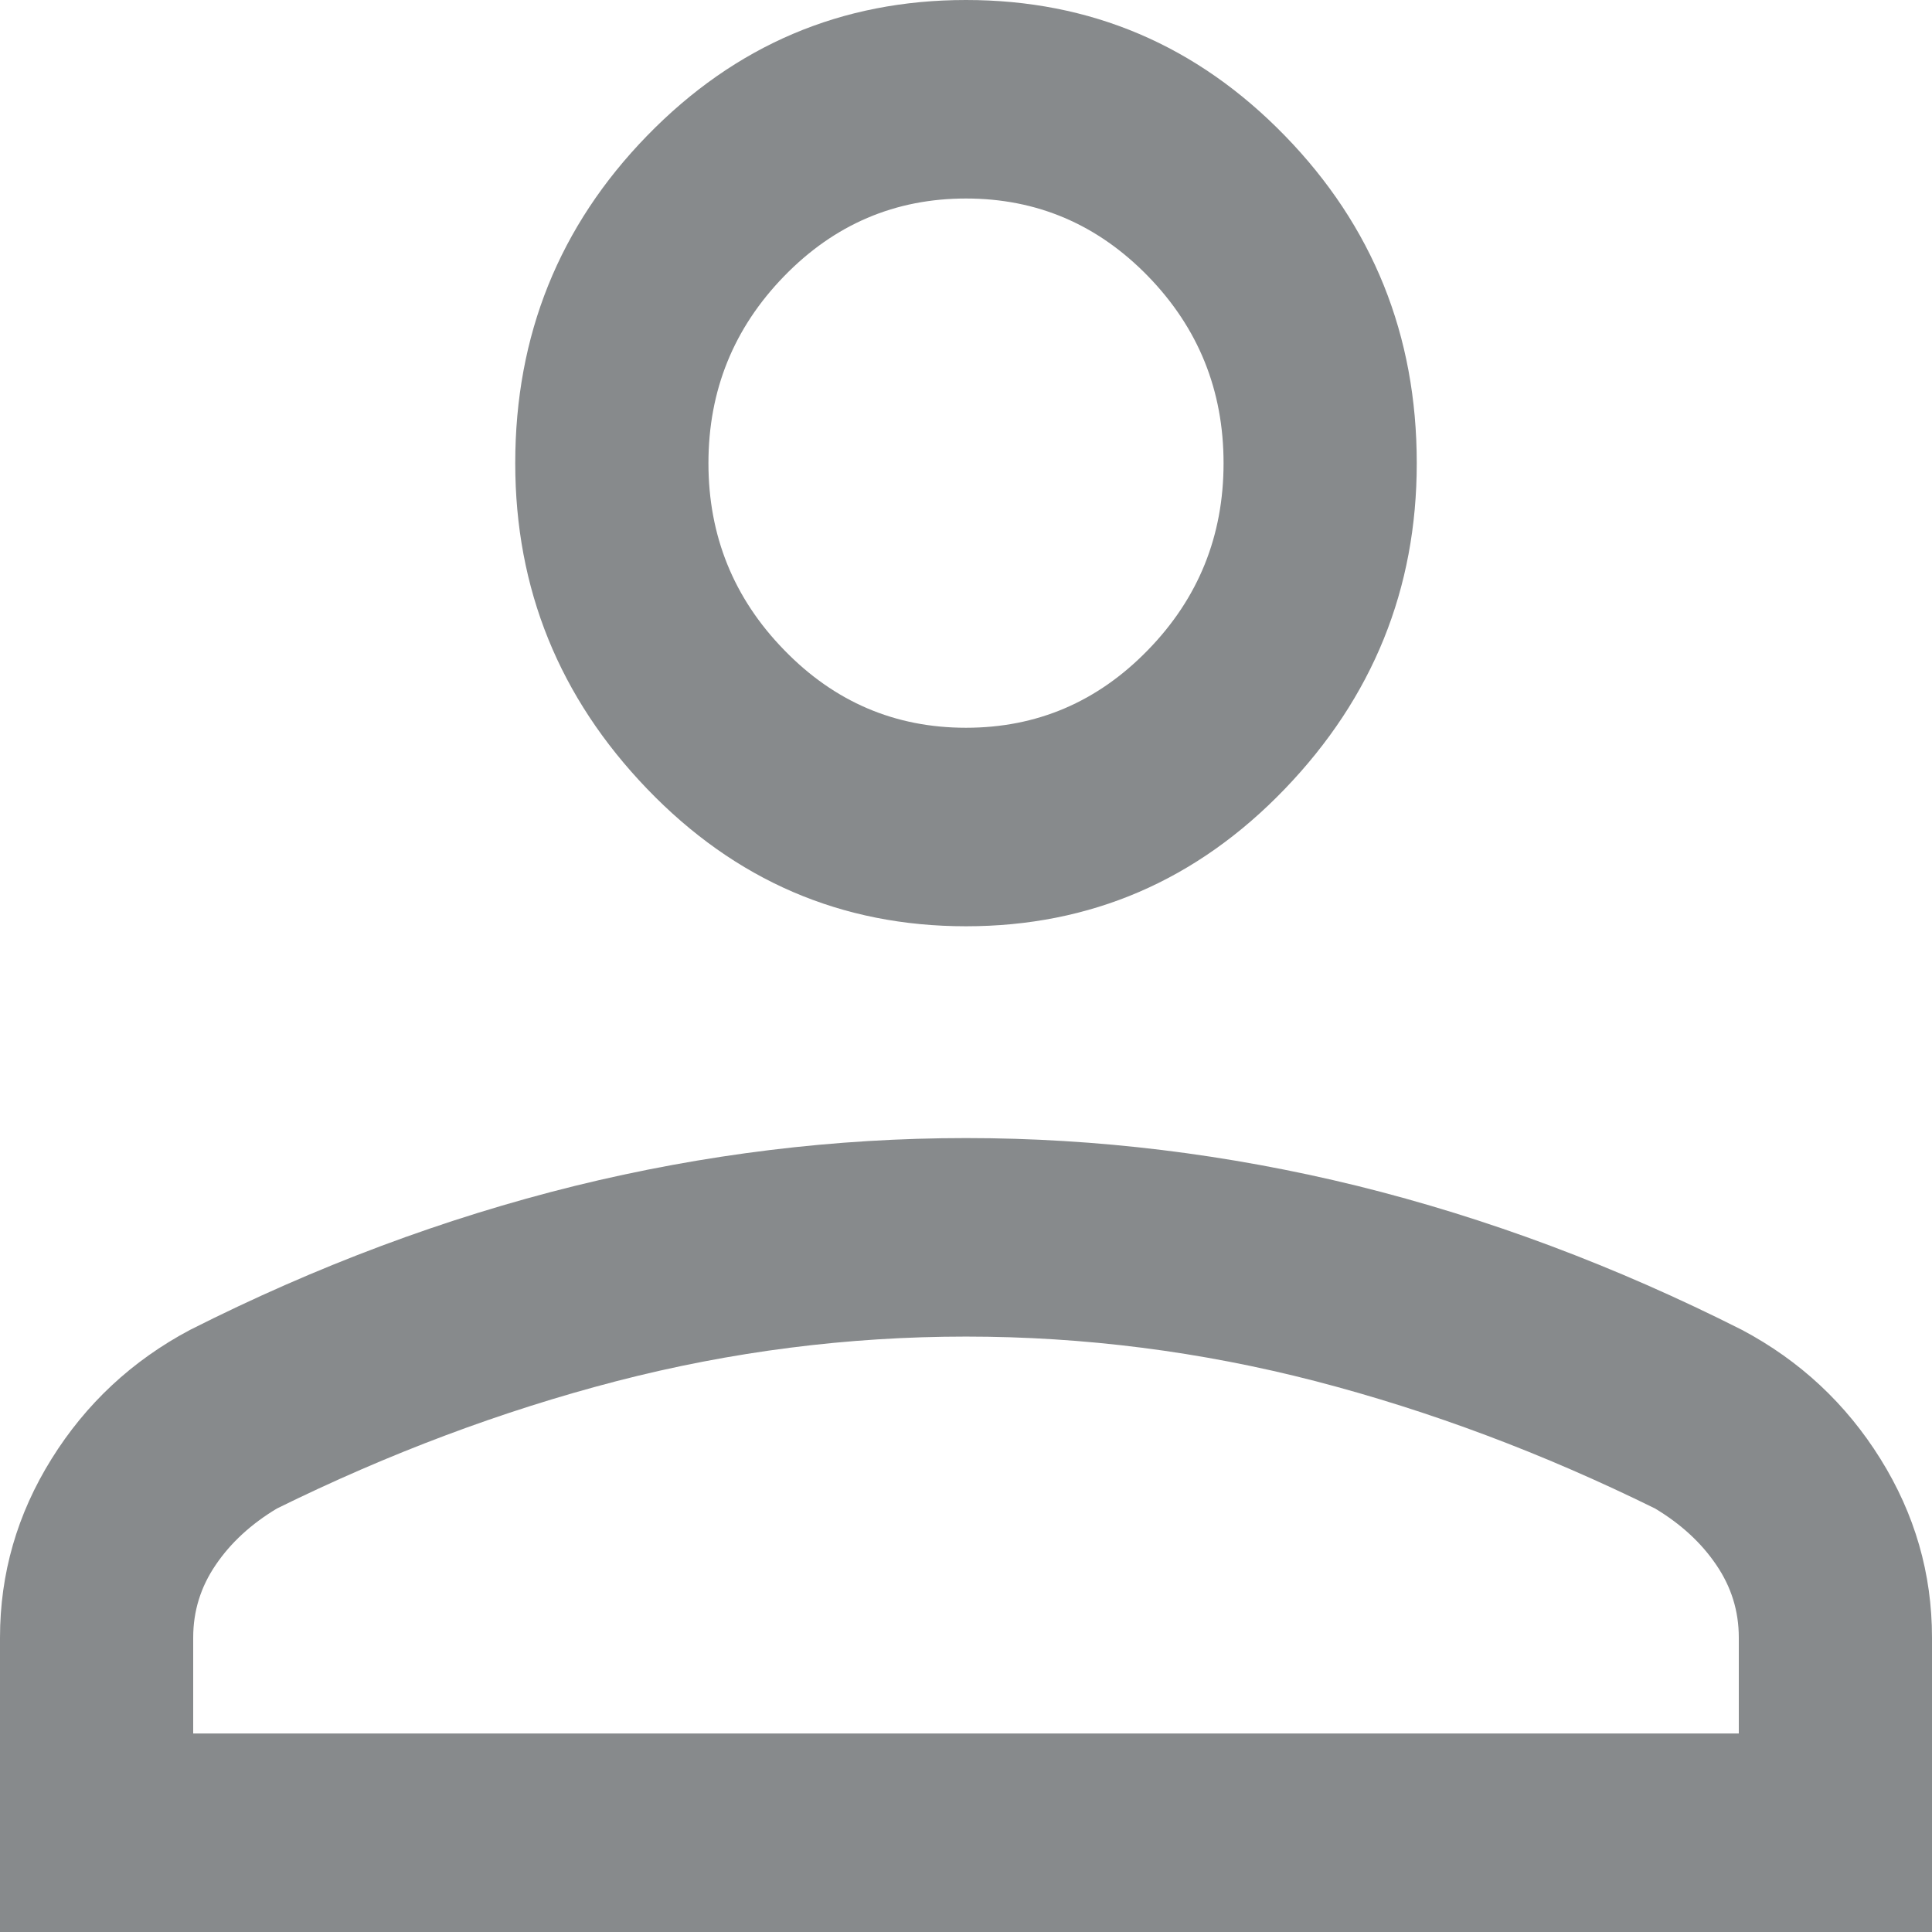 <svg width="16" height="16" viewBox="0 0 16 16" fill="none" xmlns="http://www.w3.org/2000/svg">
<path d="M8 7.671C6.969 7.671 6.089 7.292 5.36 6.534C4.631 5.776 4.267 4.877 4.267 3.836C4.267 2.776 4.631 1.872 5.36 1.123C6.089 0.374 6.969 0 8 0C9.031 0 9.911 0.374 10.64 1.123C11.369 1.872 11.733 2.776 11.733 3.836C11.733 4.877 11.369 5.776 10.64 6.534C9.911 7.292 9.031 7.671 8 7.671ZM0 16V13.562C0 13.032 0.142 12.539 0.427 12.082C0.711 11.626 1.093 11.269 1.573 11.014C2.622 10.484 3.685 10.087 4.761 9.821C5.836 9.557 6.916 9.425 8 9.425C9.084 9.425 10.165 9.557 11.241 9.821C12.316 10.087 13.378 10.484 14.427 11.014C14.907 11.269 15.289 11.626 15.573 12.082C15.858 12.539 16 13.032 16 13.562V16H0ZM1.6 14.356H14.4V13.562C14.4 13.342 14.338 13.142 14.213 12.959C14.089 12.776 13.92 12.621 13.707 12.493C12.782 12.037 11.845 11.685 10.894 11.438C9.942 11.192 8.978 11.069 8 11.069C7.022 11.069 6.058 11.192 5.106 11.438C4.155 11.685 3.218 12.037 2.293 12.493C2.08 12.621 1.911 12.776 1.787 12.959C1.662 13.142 1.6 13.342 1.6 13.562V14.356ZM8 6.027C8.587 6.027 9.089 5.813 9.507 5.383C9.925 4.954 10.133 4.438 10.133 3.836C10.133 3.233 9.925 2.717 9.507 2.287C9.089 1.858 8.587 1.644 8 1.644C7.413 1.644 6.911 1.858 6.494 2.287C6.076 2.717 5.867 3.233 5.867 3.836C5.867 4.438 6.076 4.954 6.494 5.383C6.911 5.813 7.413 6.027 8 6.027Z" fill="#878A8C"/>
</svg>
